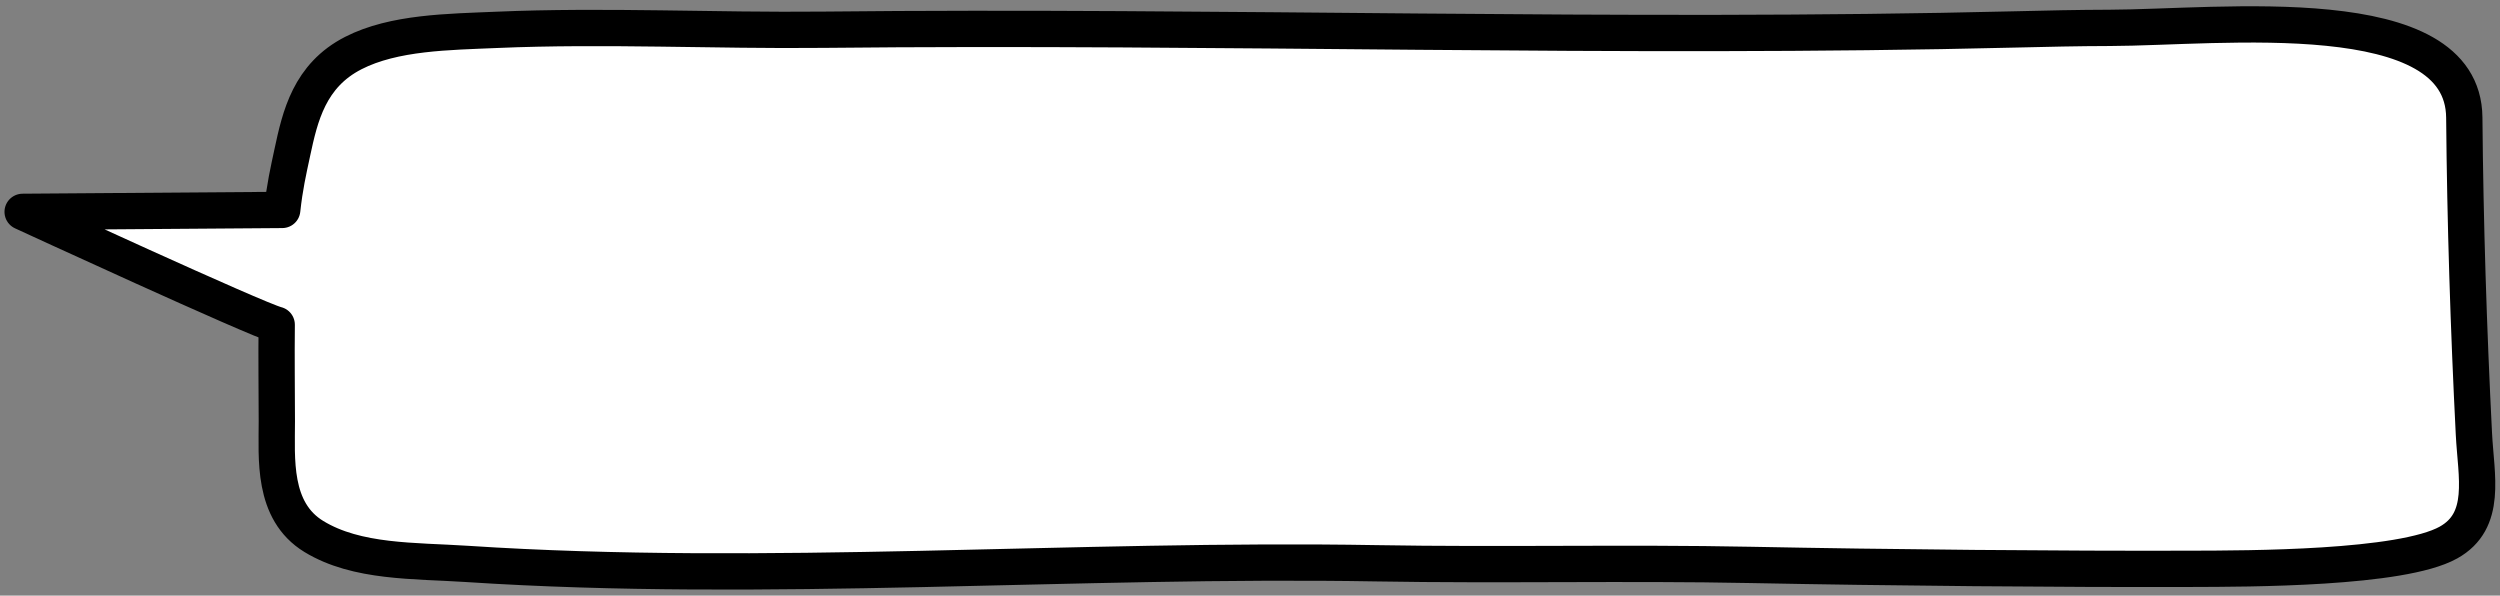 <svg width="340" height="81" viewBox="0 0 340 81" fill="none" xmlns="http://www.w3.org/2000/svg">
<rect x="0" y="0" width="340" height="81" fill="#808080" stroke="none"/>
<path fill-rule="evenodd" clip-rule="evenodd" d="M37.633 44.164C37.584 48.593 37.641 53 37.649 57.3C37.66 62.267 36.979 69.486 42.693 72.967C48.55 76.534 56.382 76.225 63.488 76.691C104.108 79.357 146.344 75.893 187.224 76.606C204.173 76.902 221.169 76.492 238.07 76.827C256.744 77.198 280.408 77.416 298.037 77.36C305.733 77.336 326.574 77.353 332.982 73.79C338.32 70.823 336.74 64.754 336.451 59.018C335.727 44.65 335.267 30.339 335.144 15.99C335.005 -0.284 301.912 3.753 286.911 3.79C282.632 3.801 278.383 3.895 274.109 4.001C220.158 5.332 165.975 3.469 111.972 4.044C97.177 4.201 82.309 3.425 67.52 4.061C61.058 4.339 53.584 4.385 48.06 7.21C42.076 10.269 40.807 15.808 39.751 20.756C39.205 23.316 38.723 25.394 38.382 28.55L3.078 28.812C3.078 28.812 35.008 43.534 37.633 44.164Z" fill="white" stroke="black" stroke-width="4.936" stroke-miterlimit="1.5" stroke-linecap="round" stroke-linejoin="round"/>
</svg>
